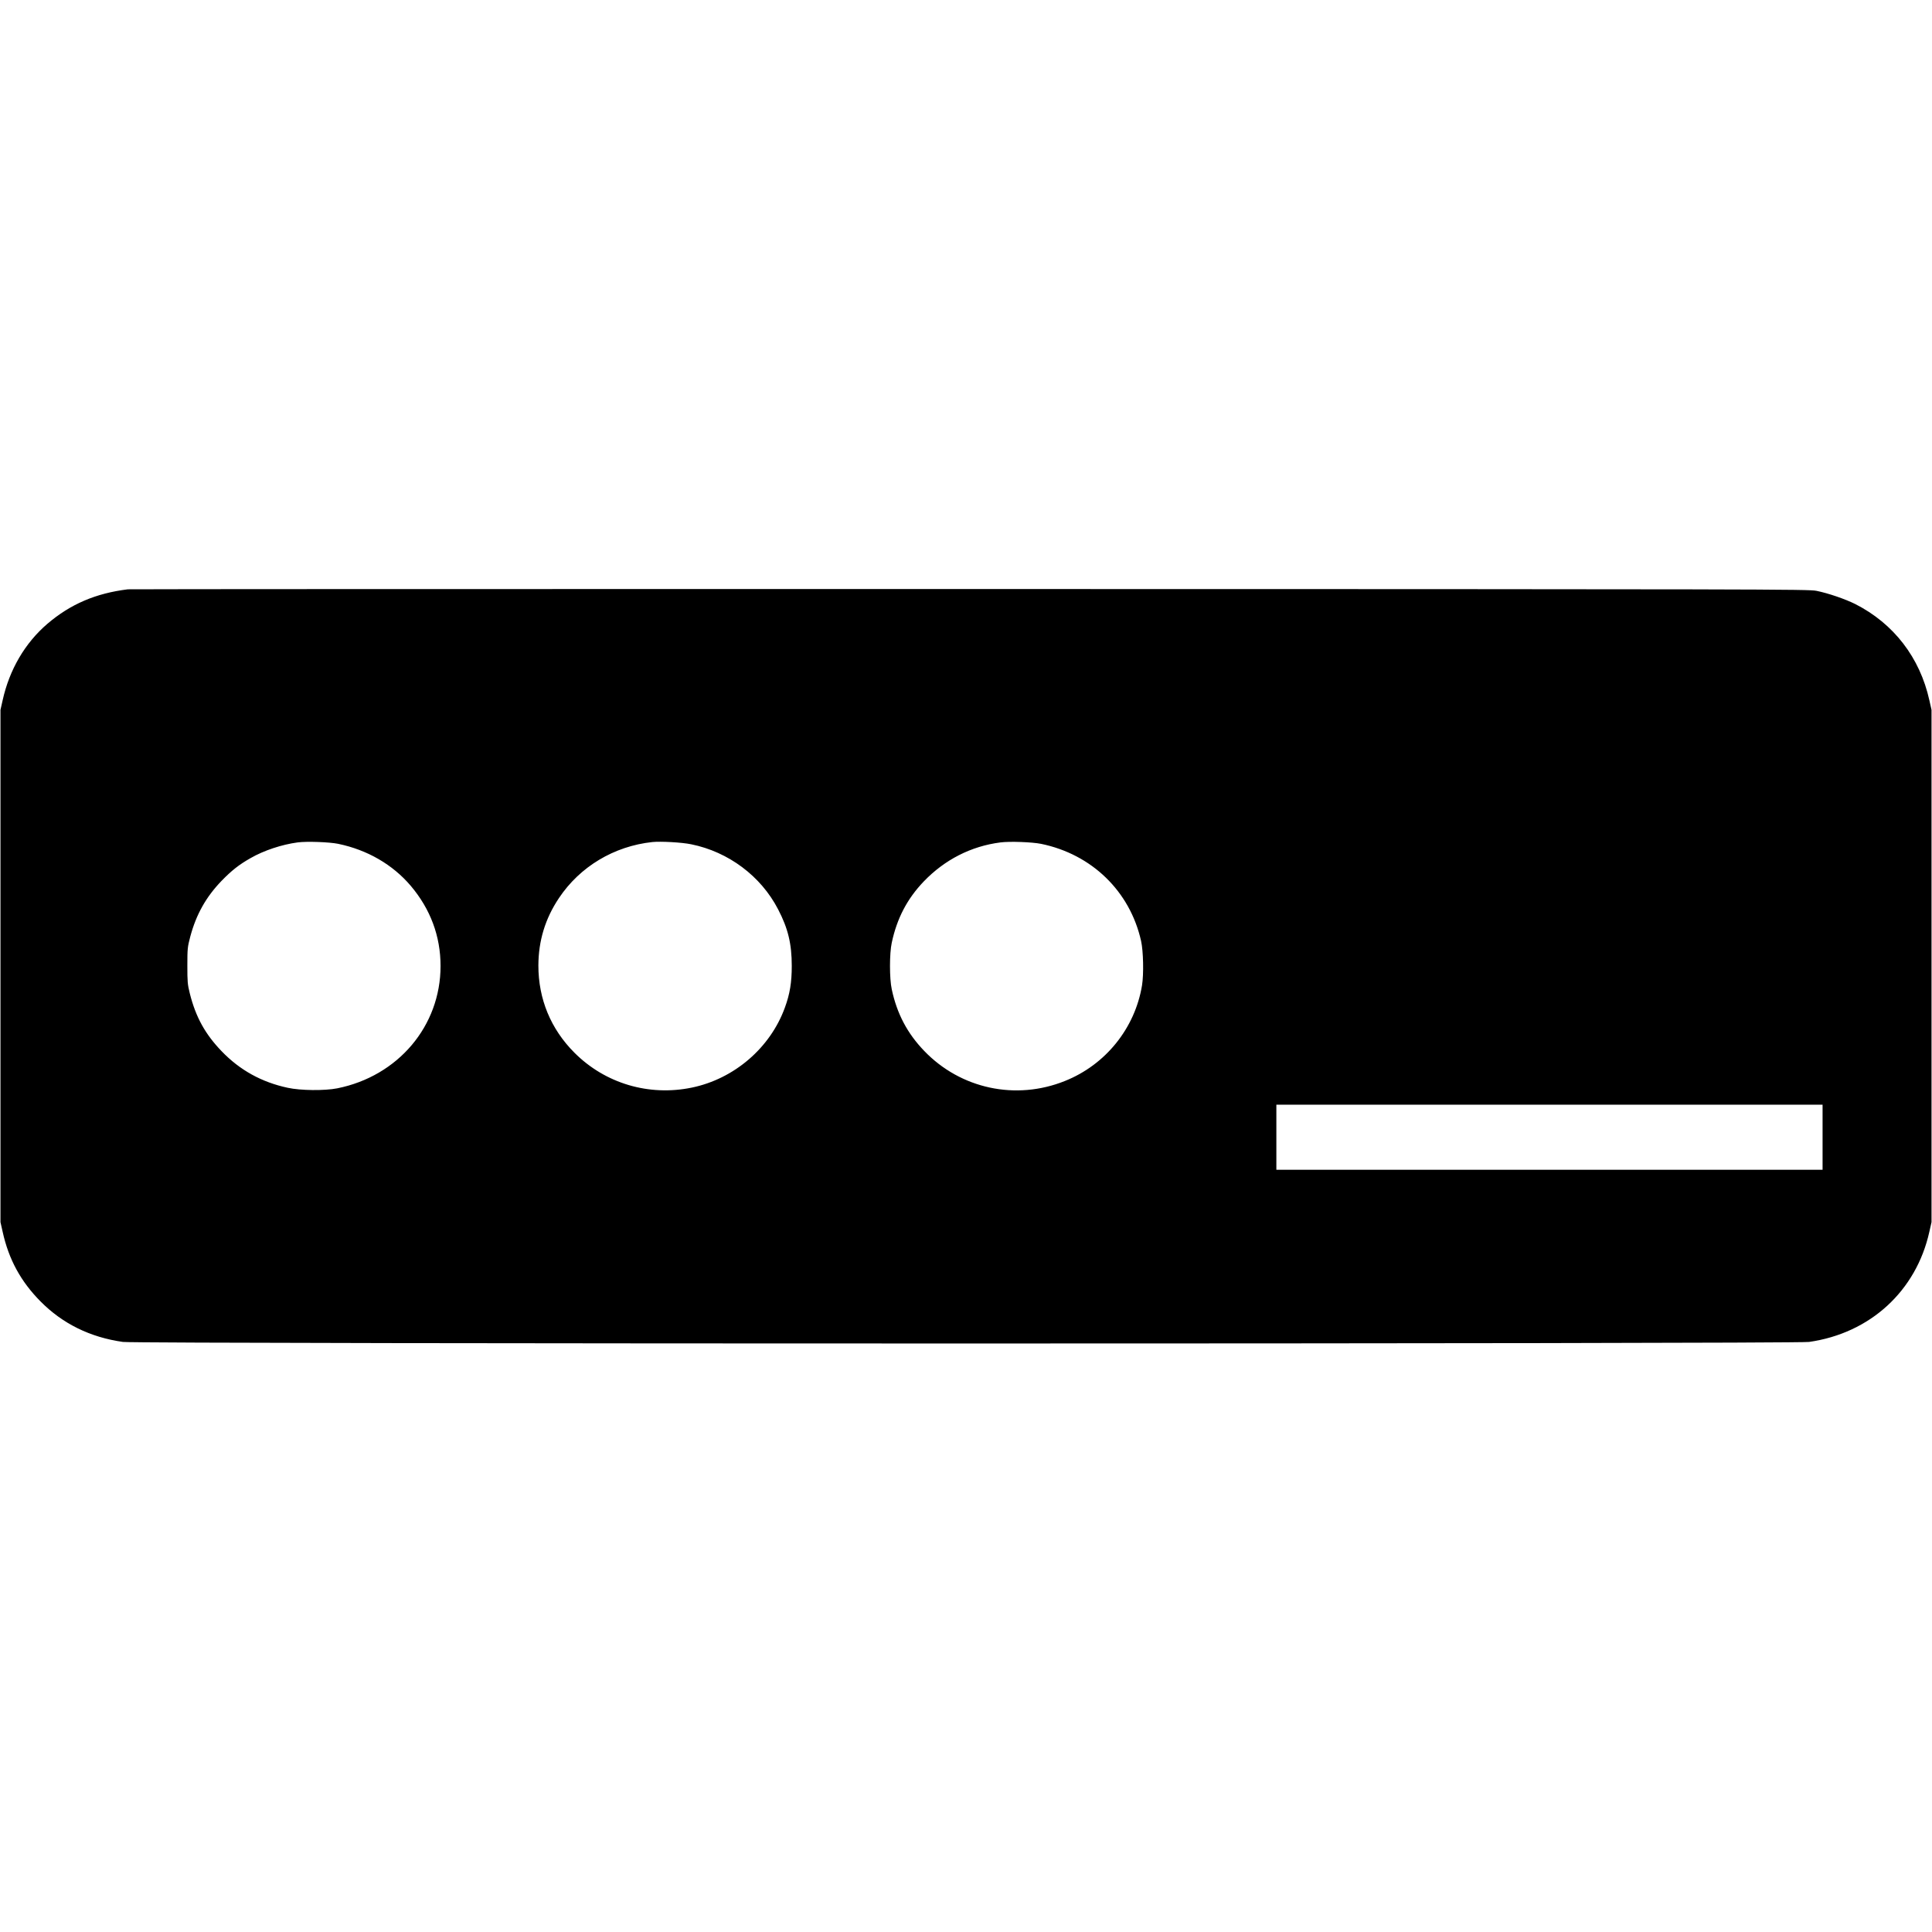 <svg version="1" xmlns="http://www.w3.org/2000/svg" width="2730.667" height="2730.667" viewBox="0 0 2048 2048"><path d="M135.5 624.7c-34 4.2-60.8 15.7-85.2 36.5-23.8 20.4-40.3 48.6-47.5 81.1L.5 752.5v543l2.3 10.2c6.4 29.2 19.2 52.7 40.1 73.8 23.4 23.7 52.7 38.1 87.4 43 15.4 2.2 1772 2.2 1787.4 0 64.7-9.2 113.6-54 127.5-116.8l2.3-10.2v-543l-2.3-10.2c-10-45.2-37.8-81.3-78.6-102-10.6-5.3-28.7-11.5-41.1-14-8.6-1.7-45.4-1.8-898-1.9-488.9-.1-890.3.1-892 .3zm223 269.8c30.9 6.4 57.8 22 76.9 44.5 20.9 24.7 31.6 53.4 31.6 85 0 63.6-45 116.8-109.6 129.7-13.4 2.6-38.6 2.4-52.4-.6-27.6-5.9-50.8-18.7-70.1-38.8-17.5-18.2-27.4-36.2-33.7-61.2-2.4-9.7-2.6-12.3-2.6-29.6 0-18 .2-19.6 3.1-30.7 6.3-23.5 16.7-42 33.2-59.1 10.5-10.8 18.4-17.1 30.6-24 14.2-8.2 33.4-14.5 50-16.7 9.9-1.3 33.6-.4 43 1.5zm374.3.5c39.4 8 73.8 33.7 92 68.9 10.6 20.3 14.5 36.7 14.5 60.1 0 17.3-2 29.7-7.3 44.1-15.5 42.7-53.7 75.5-98.6 84.8-45.5 9.4-91.8-4.3-124.4-36.9-25.1-25.1-38.3-56.9-38.3-92.5.1-26.2 7.2-49.7 21.8-71.5 22.2-33.3 58.3-55 99-59.4 8.9-.9 31.3.3 41.3 2.4zm370.7-.5c53.8 11 94.3 50.3 106.1 103 2.4 10.9 2.9 35 1 47-7.5 45.5-38.6 84.2-81.8 101.4-52 20.9-110.6 8.3-149.2-32-17.8-18.5-28.8-39.3-34.3-65.2-2.5-11.4-2.5-38 0-49.4 5.5-25.8 16.3-46.5 33.9-64.9 22.2-23.1 50.1-37.4 81.3-41.4 9.9-1.3 33.5-.4 43 1.5zm828.5 311v34.5h-579v-69h579v34.5z"/></svg>